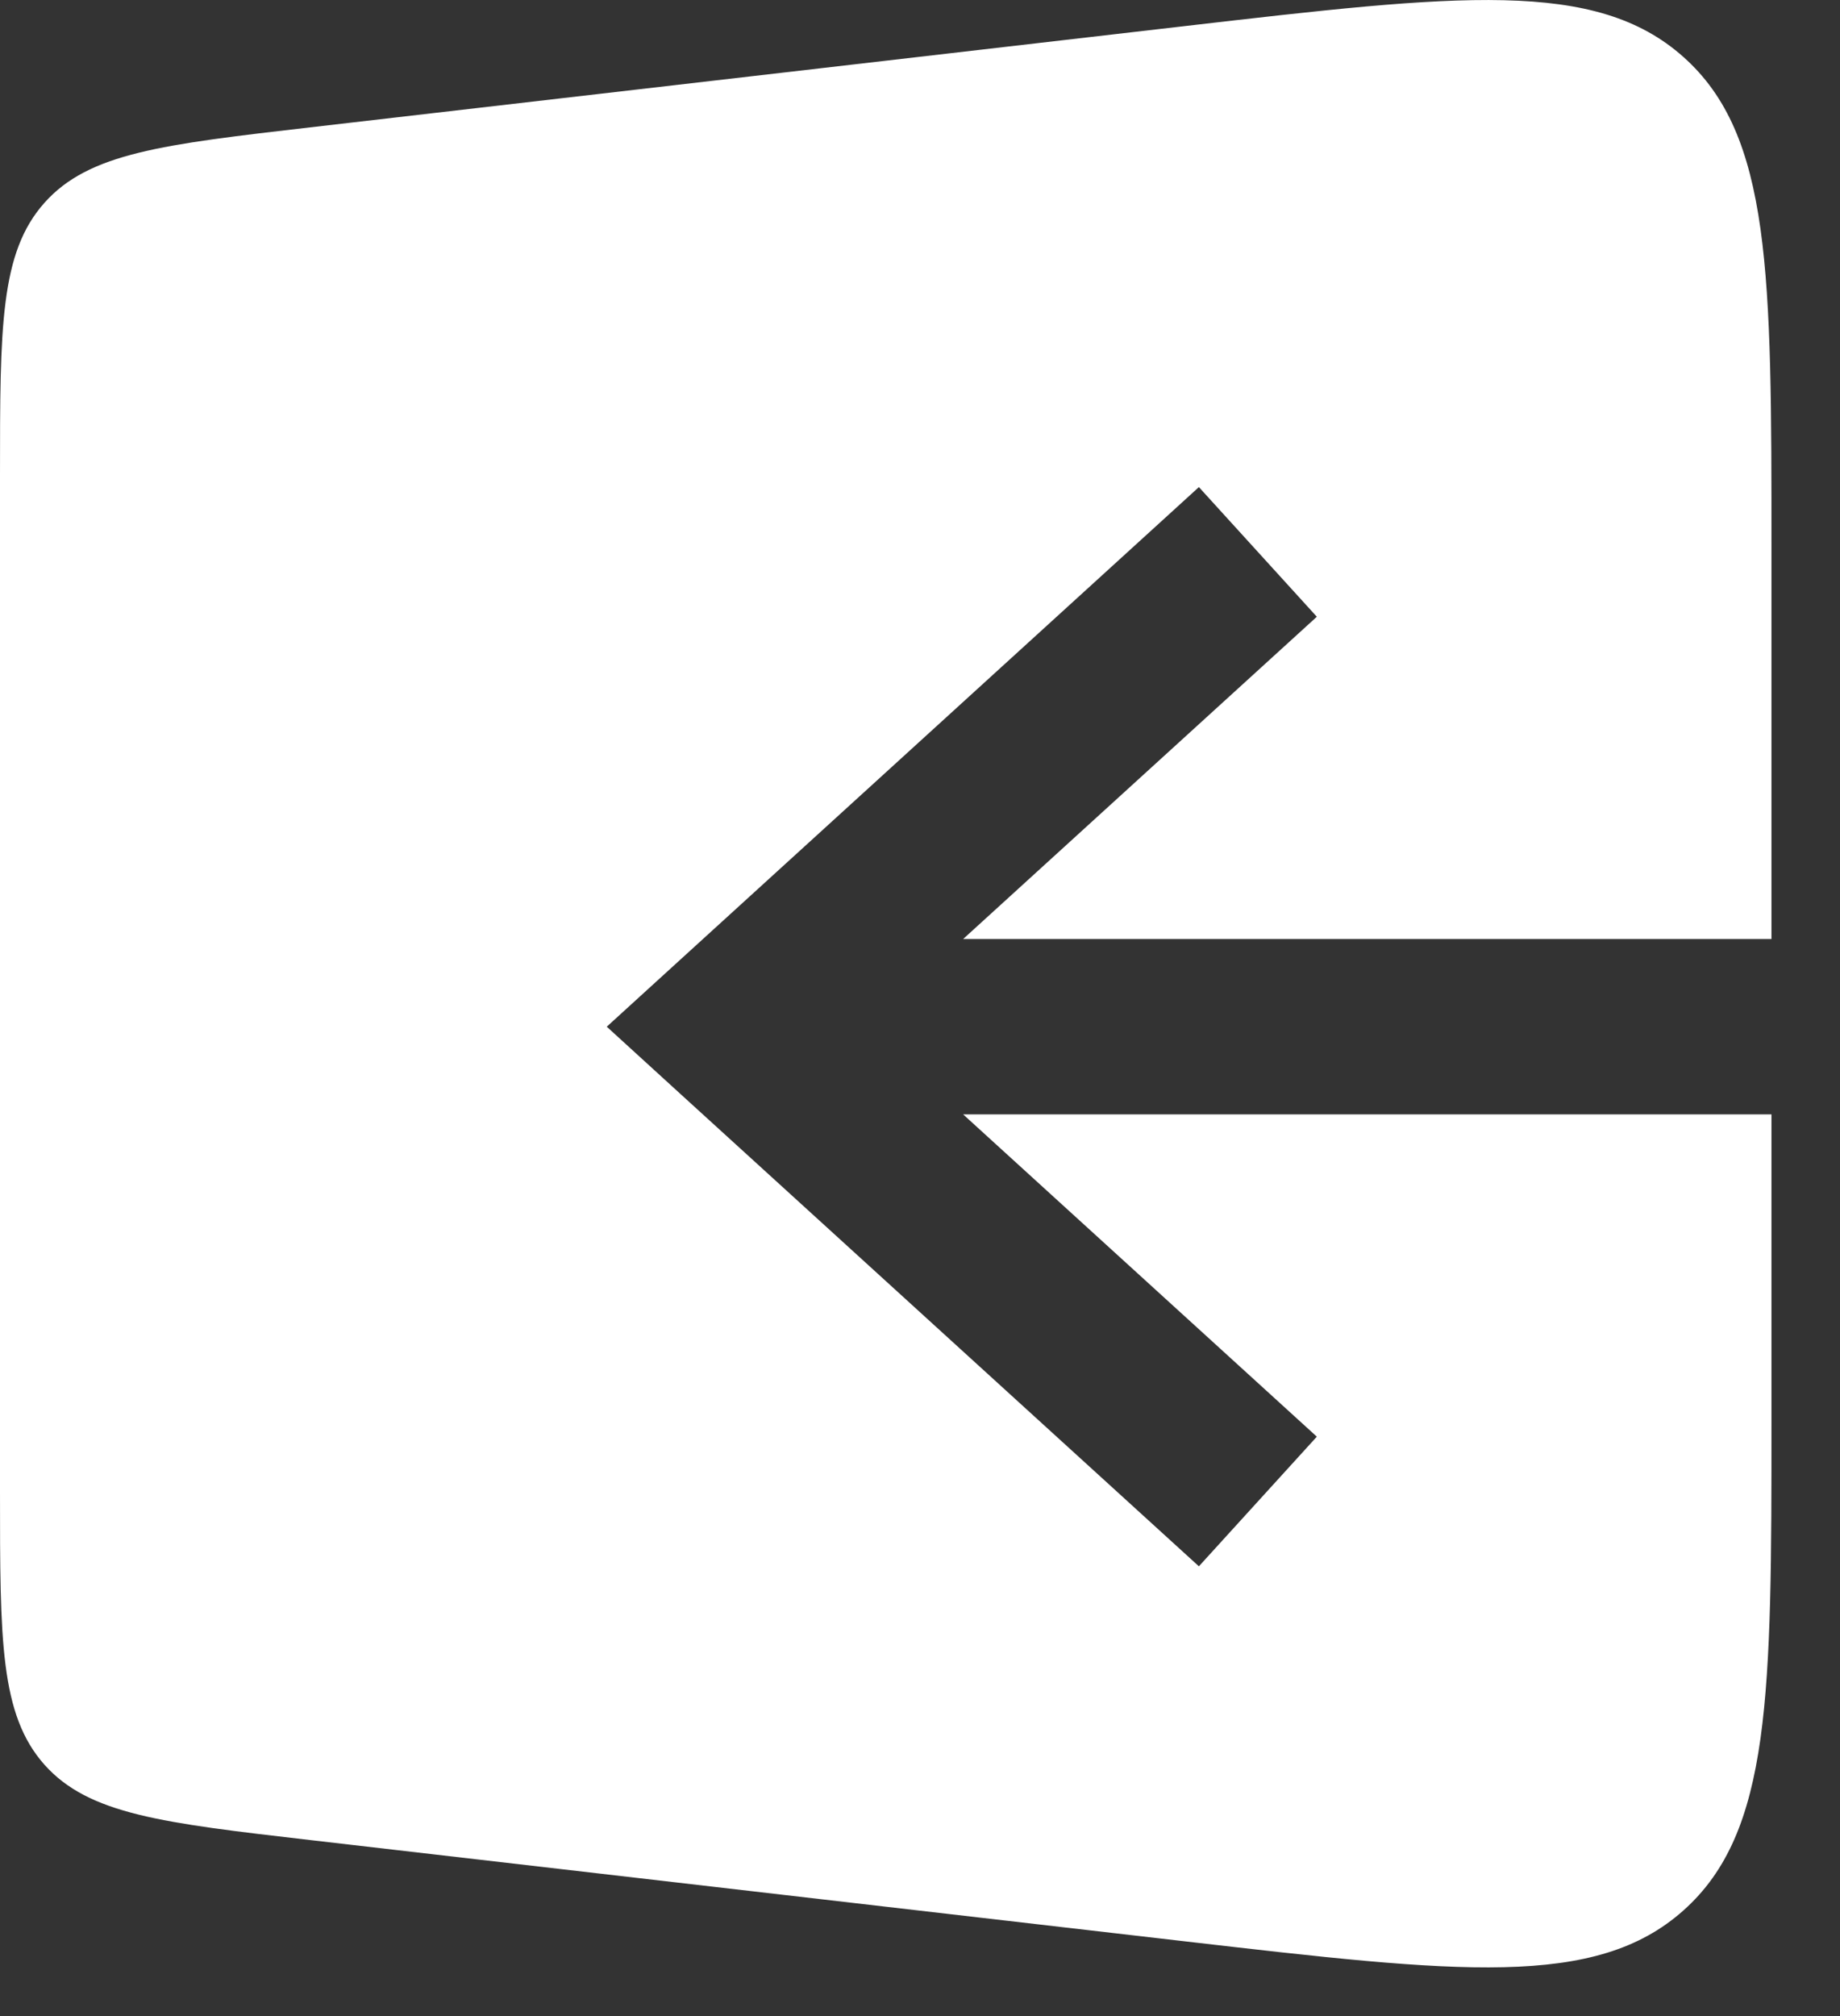 <svg xmlns="http://www.w3.org/2000/svg" width="21" height="23" fill="none" viewBox="0 0 21 23">
    <rect x="0" y="0" width="21" height="23" fill="#333333" stroke="none"/>
    <path fill="#fff" fill-rule="evenodd" d="M3.54 1.453 13.528.297c3.12-.361 4.681-.542 5.685.353 1.005.895 1.005 2.465 1.005 5.607v4.456h-9.226l4.037-3.677-1.346-1.479-5.947 5.417-.811.739.811.74 5.947 5.416 1.346-1.479-4.037-3.677h9.226v3.475c0 3.142 0 4.712-1.005 5.607-1.004.895-2.564.714-5.685.353L3.54 20.992c-1.684-.195-2.527-.292-3.033-.86C0 19.561 0 18.713 0 17.018V5.426C0 3.73 0 2.883.507 2.314c.506-.569 1.349-.666 3.033-.861Z" clip-rule="evenodd"/>
</svg>